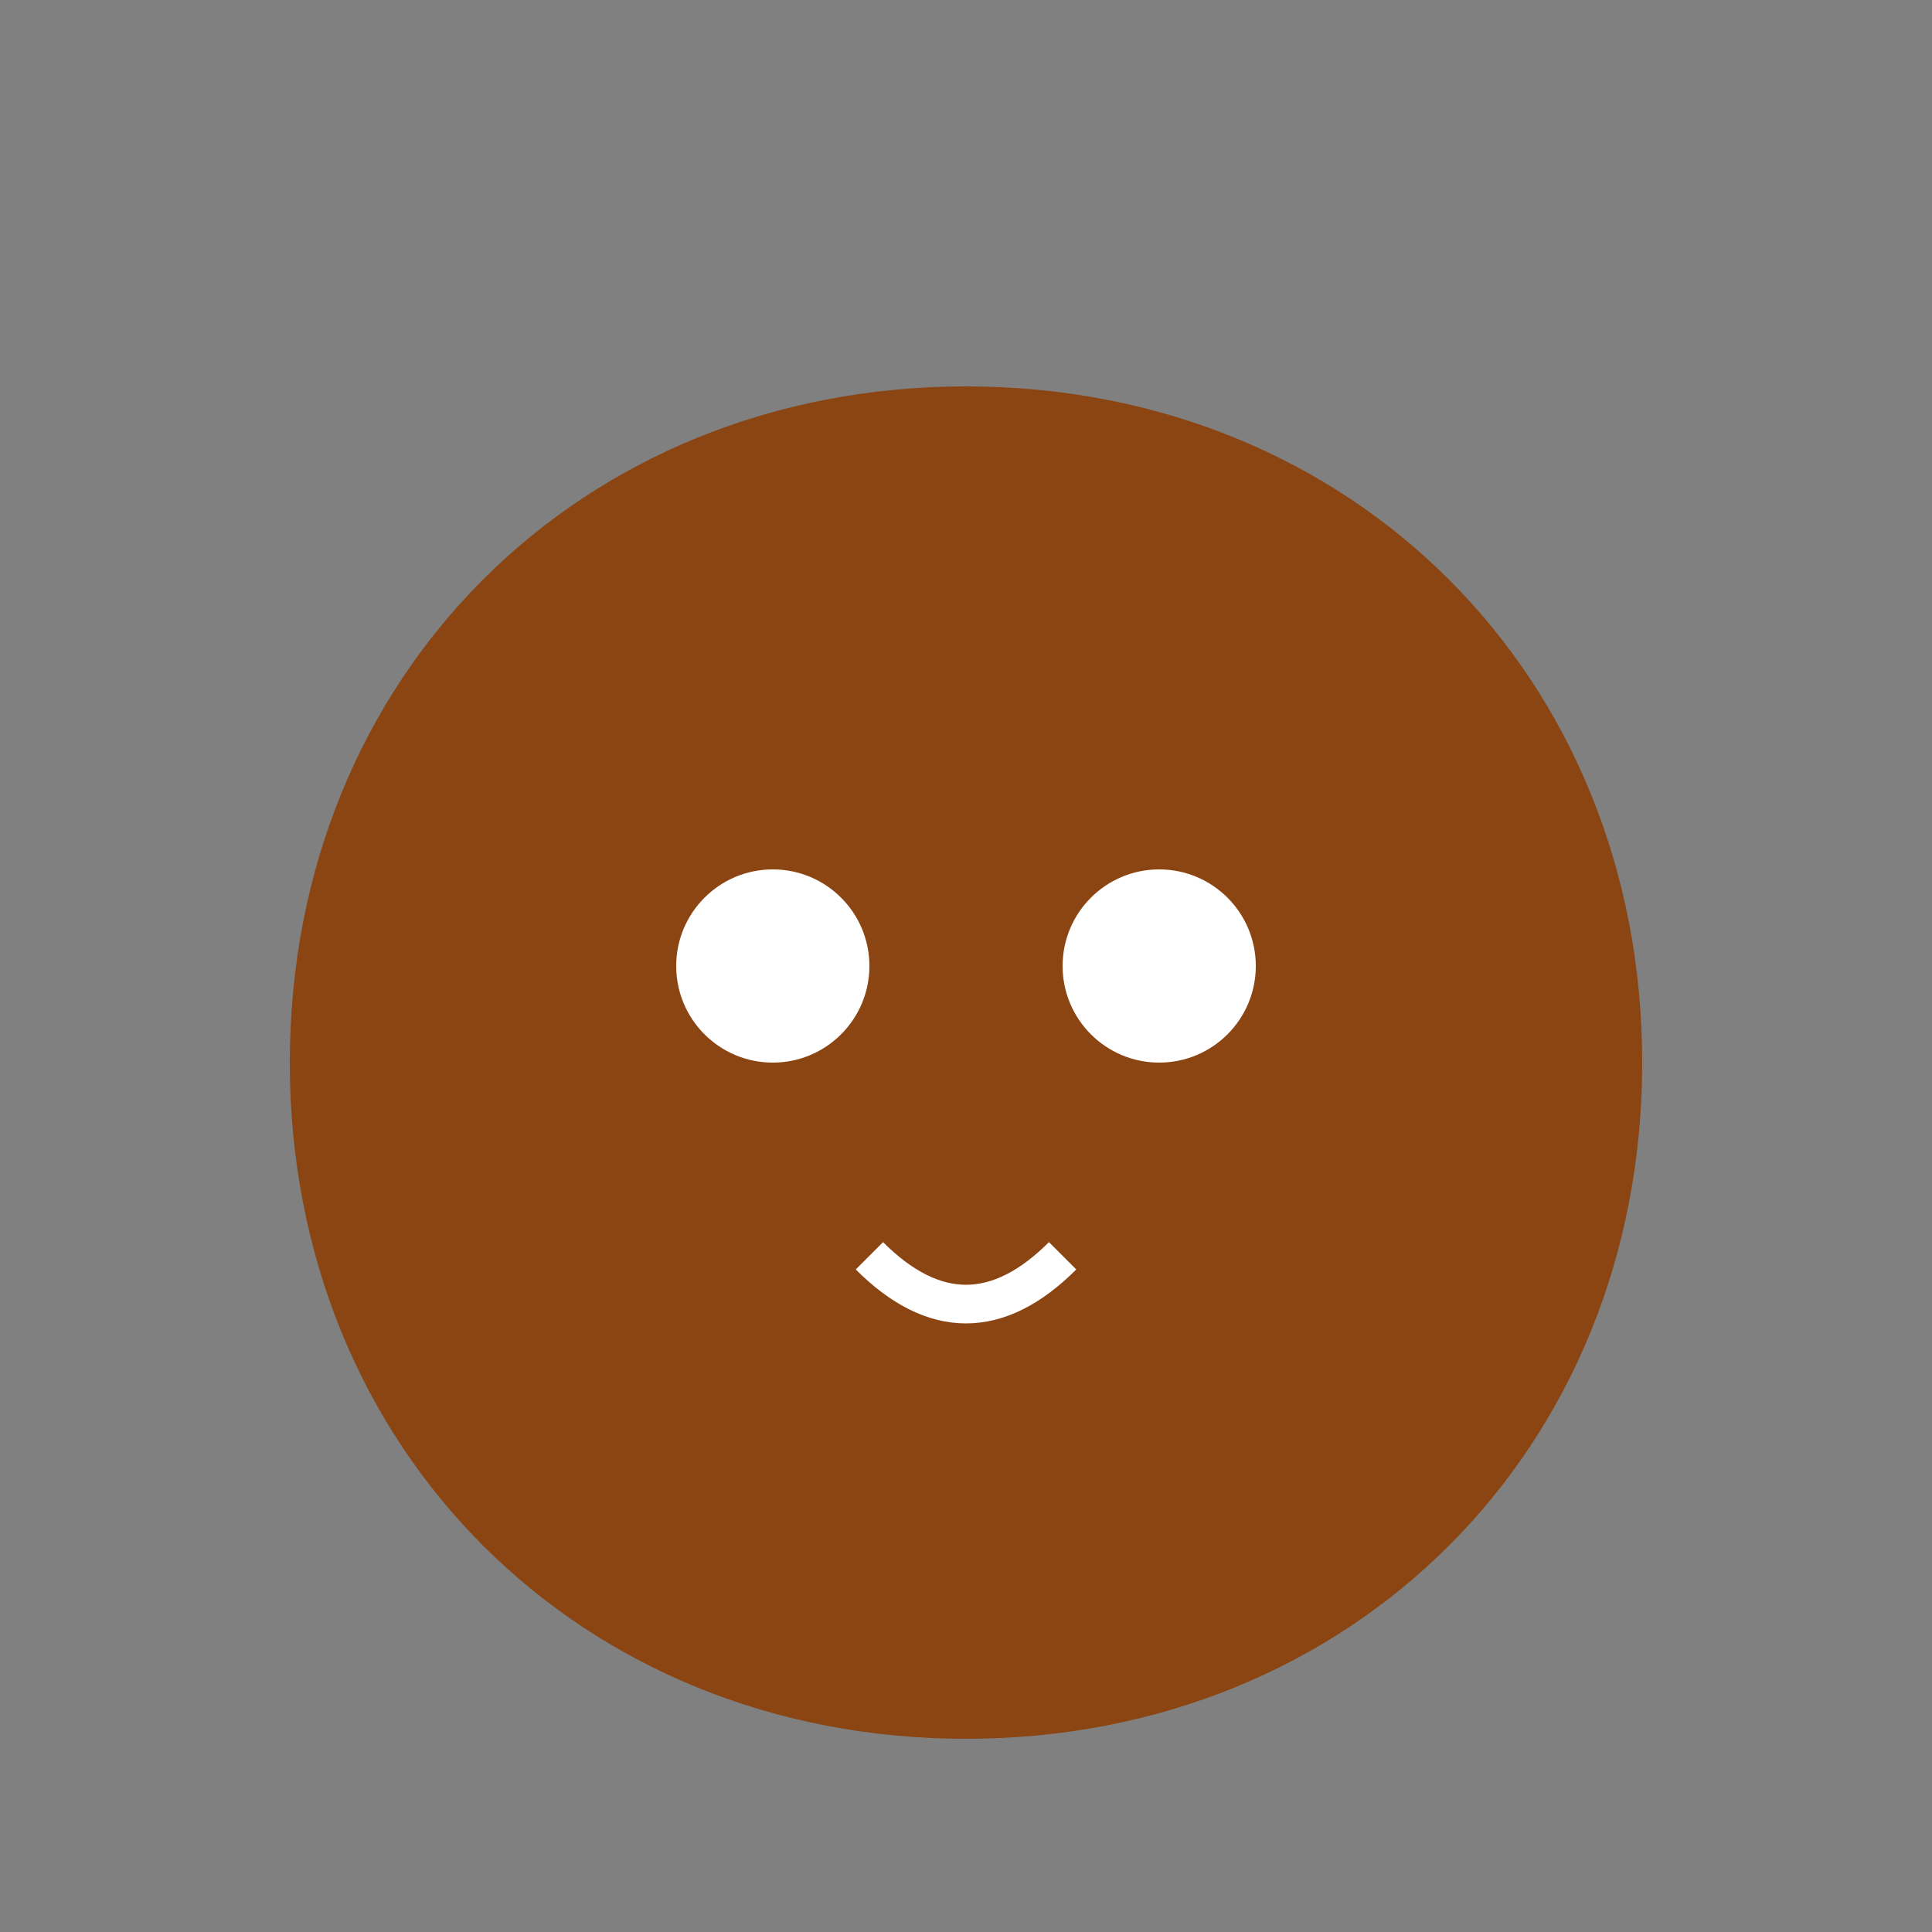<svg xmlns="http://www.w3.org/2000/svg" viewBox="0 0 100 100">
  <rect x="0" y="0" width="100" height="100" fill="#808080" stroke="none"/>
  <path d="M50 90 C30 90 15 75 15 55 C15 35 30 20 50 20 C70 20 85 35 85 55 C85 75 70 90 50 90 Z" fill="#8B4513"/>
  <path d="M35 55 L25 30 L30 28 L40 53 Z" fill="#8B4513"/>
  <path d="M65 55 L75 30 L70 28 L60 53 Z" fill="#8B4513"/>
  <circle cx="40" cy="50" r="5" fill="white"/>
  <circle cx="60" cy="50" r="5" fill="white"/>
  <path d="M45 65 Q50 70 55 65" fill="none" stroke="#FFF" stroke-width="2"/>
</svg>
